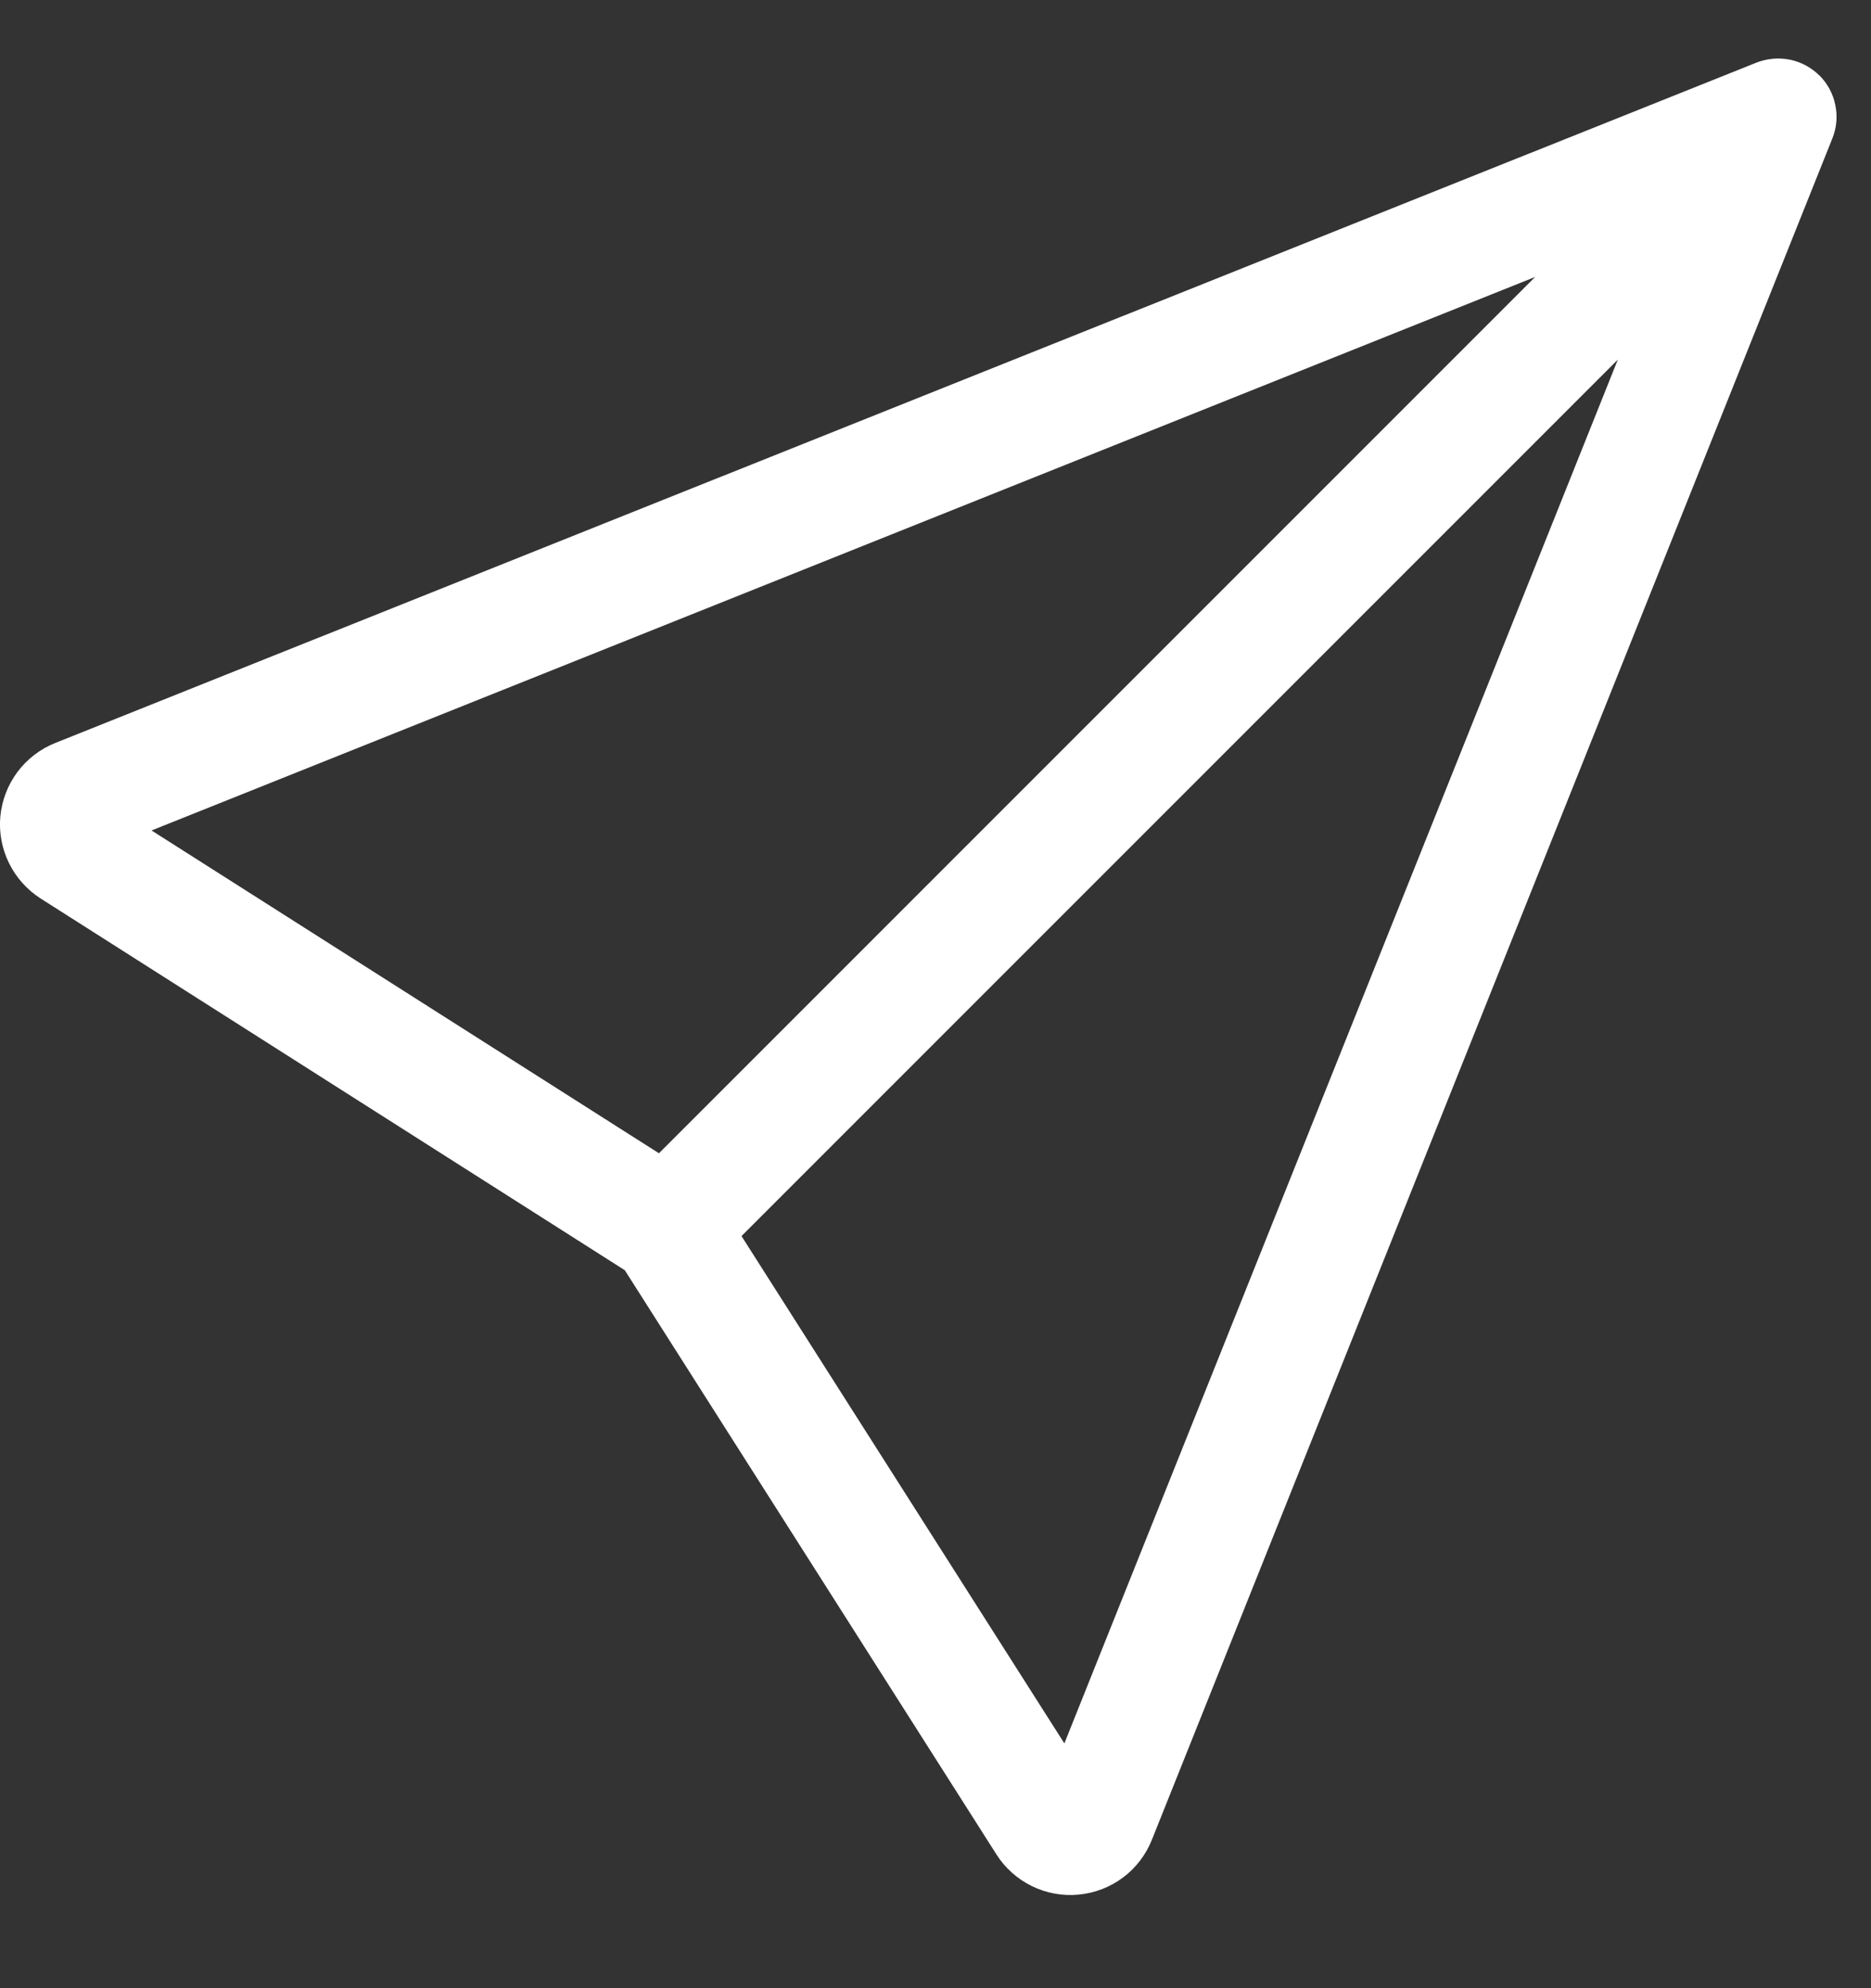 <svg width="16" height="17" viewBox="0 0 16 17" fill="none" xmlns="http://www.w3.org/2000/svg">
<rect x="0" y="0" width="16" height="17" fill="#333333" stroke="none"/>
<path d="M15.559 0.645C15.629 0.715 15.676 0.803 15.695 0.899C15.715 0.995 15.706 1.094 15.669 1.185L9.85 15.732C9.799 15.86 9.713 15.972 9.603 16.054C9.492 16.137 9.361 16.187 9.224 16.2C9.086 16.213 8.948 16.188 8.824 16.127C8.7 16.066 8.595 15.973 8.521 15.856L5.343 10.861L0.348 7.683C0.232 7.609 0.138 7.504 0.077 7.38C0.016 7.256 -0.01 7.118 0.003 6.98C0.016 6.843 0.067 6.711 0.149 6.601C0.232 6.49 0.344 6.404 0.472 6.353L15.019 0.536C15.11 0.5 15.21 0.491 15.306 0.51C15.402 0.53 15.49 0.577 15.559 0.646V0.645ZM6.341 10.569L9.102 14.907L13.835 3.075L6.341 10.569ZM13.128 2.368L1.296 7.101L5.635 9.861L13.128 2.368Z" fill="white"/>
</svg>
